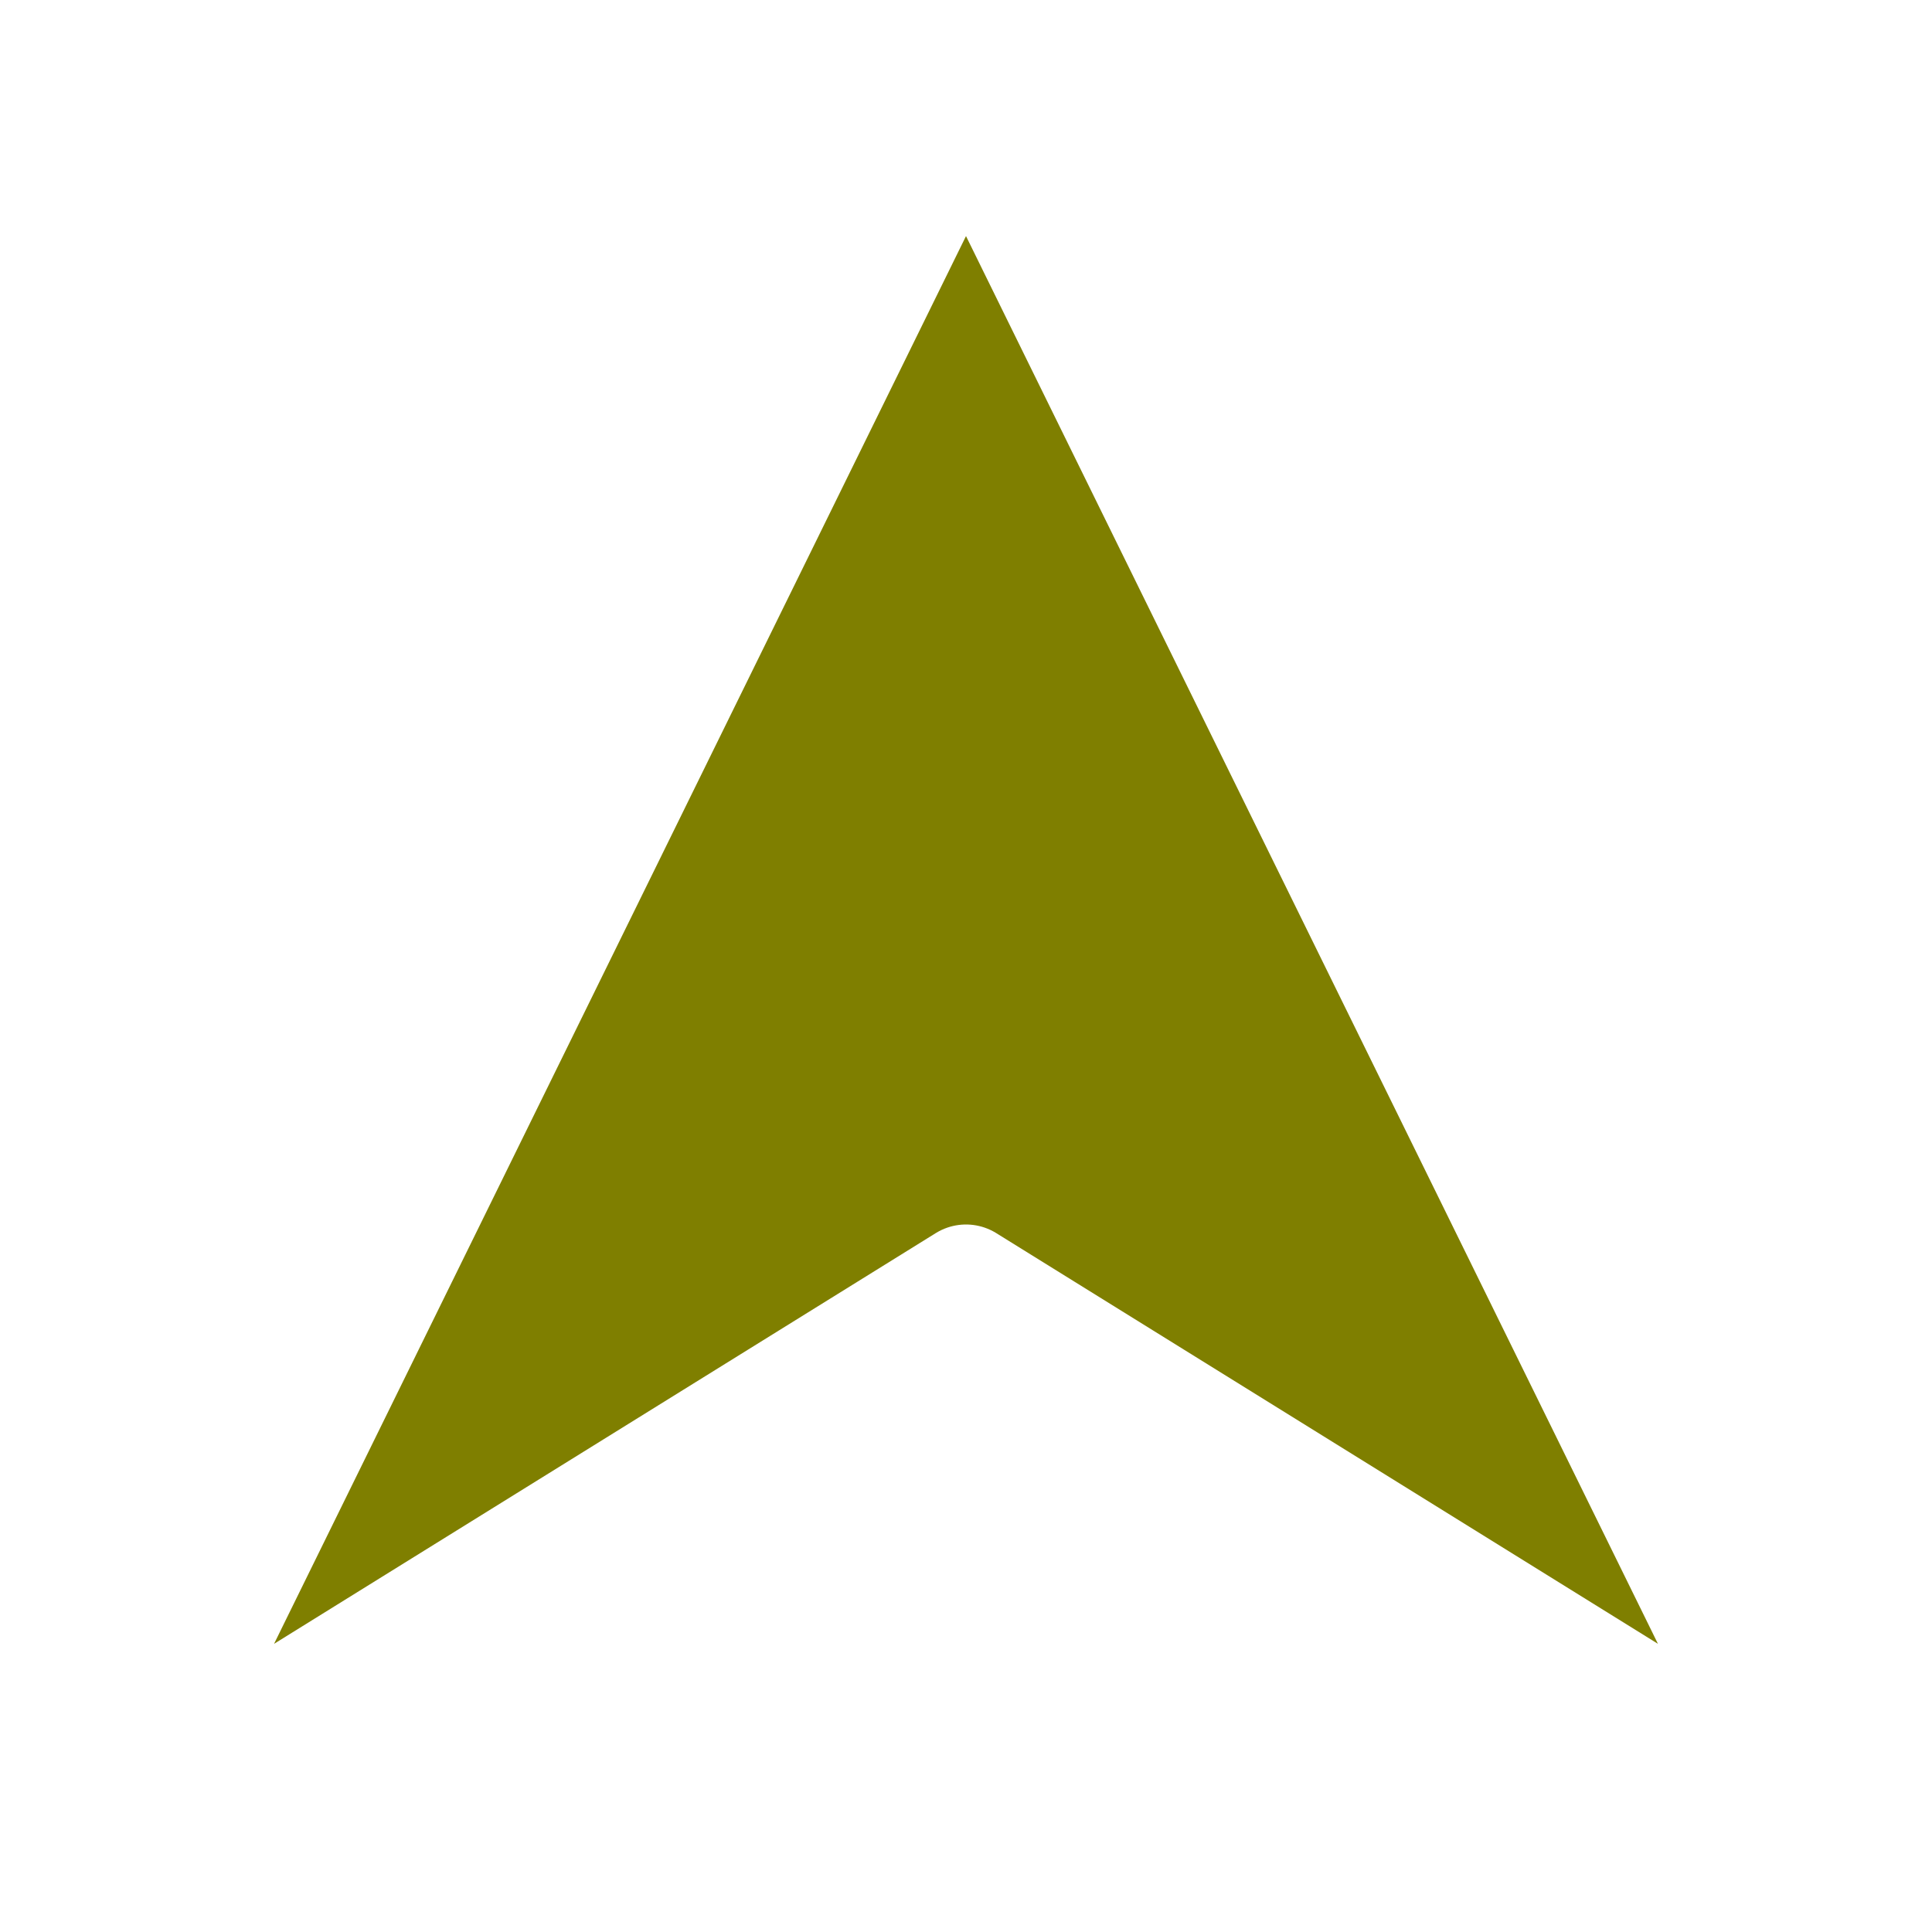 <svg width="64" height="64" xmlns="http://www.w3.org/2000/svg">
 <defs>
  <filter color-interpolation-filters="sRGB" x="-0.121" y="-0.119" width="1.242" height="1.238" id="filter4138">
   <feGaussianBlur stdDeviation="2.925" id="feGaussianBlur4140"/>
  </filter>
 </defs>
 <g>
  <title>background</title>
  <rect fill="none" id="canvas_background" height="402" width="582" y="-1" x="-1"/>
 </g>
 <g>
  <title>Layer 1</title>
  <g id="layer1">
   <g stroke="#fff" transform="matrix(0.95,0,0,0.95,1.6,50.993) " stroke-linejoin="round" id="g4142">
    <path fill="#7f7f00" stroke-width="2" fill-rule="evenodd" d="m3,9.021l29,-59l29,59l-29,-18l-29,18z" id="path4155"/>
    <path fill="#7f7f00" stroke-width="4" filter="url(#filter4138)" d="m3,9.021l29,-59l29,59l-29,-18l-29,18z" id="path4136"/>
   </g>
  </g>
 </g>
</svg>